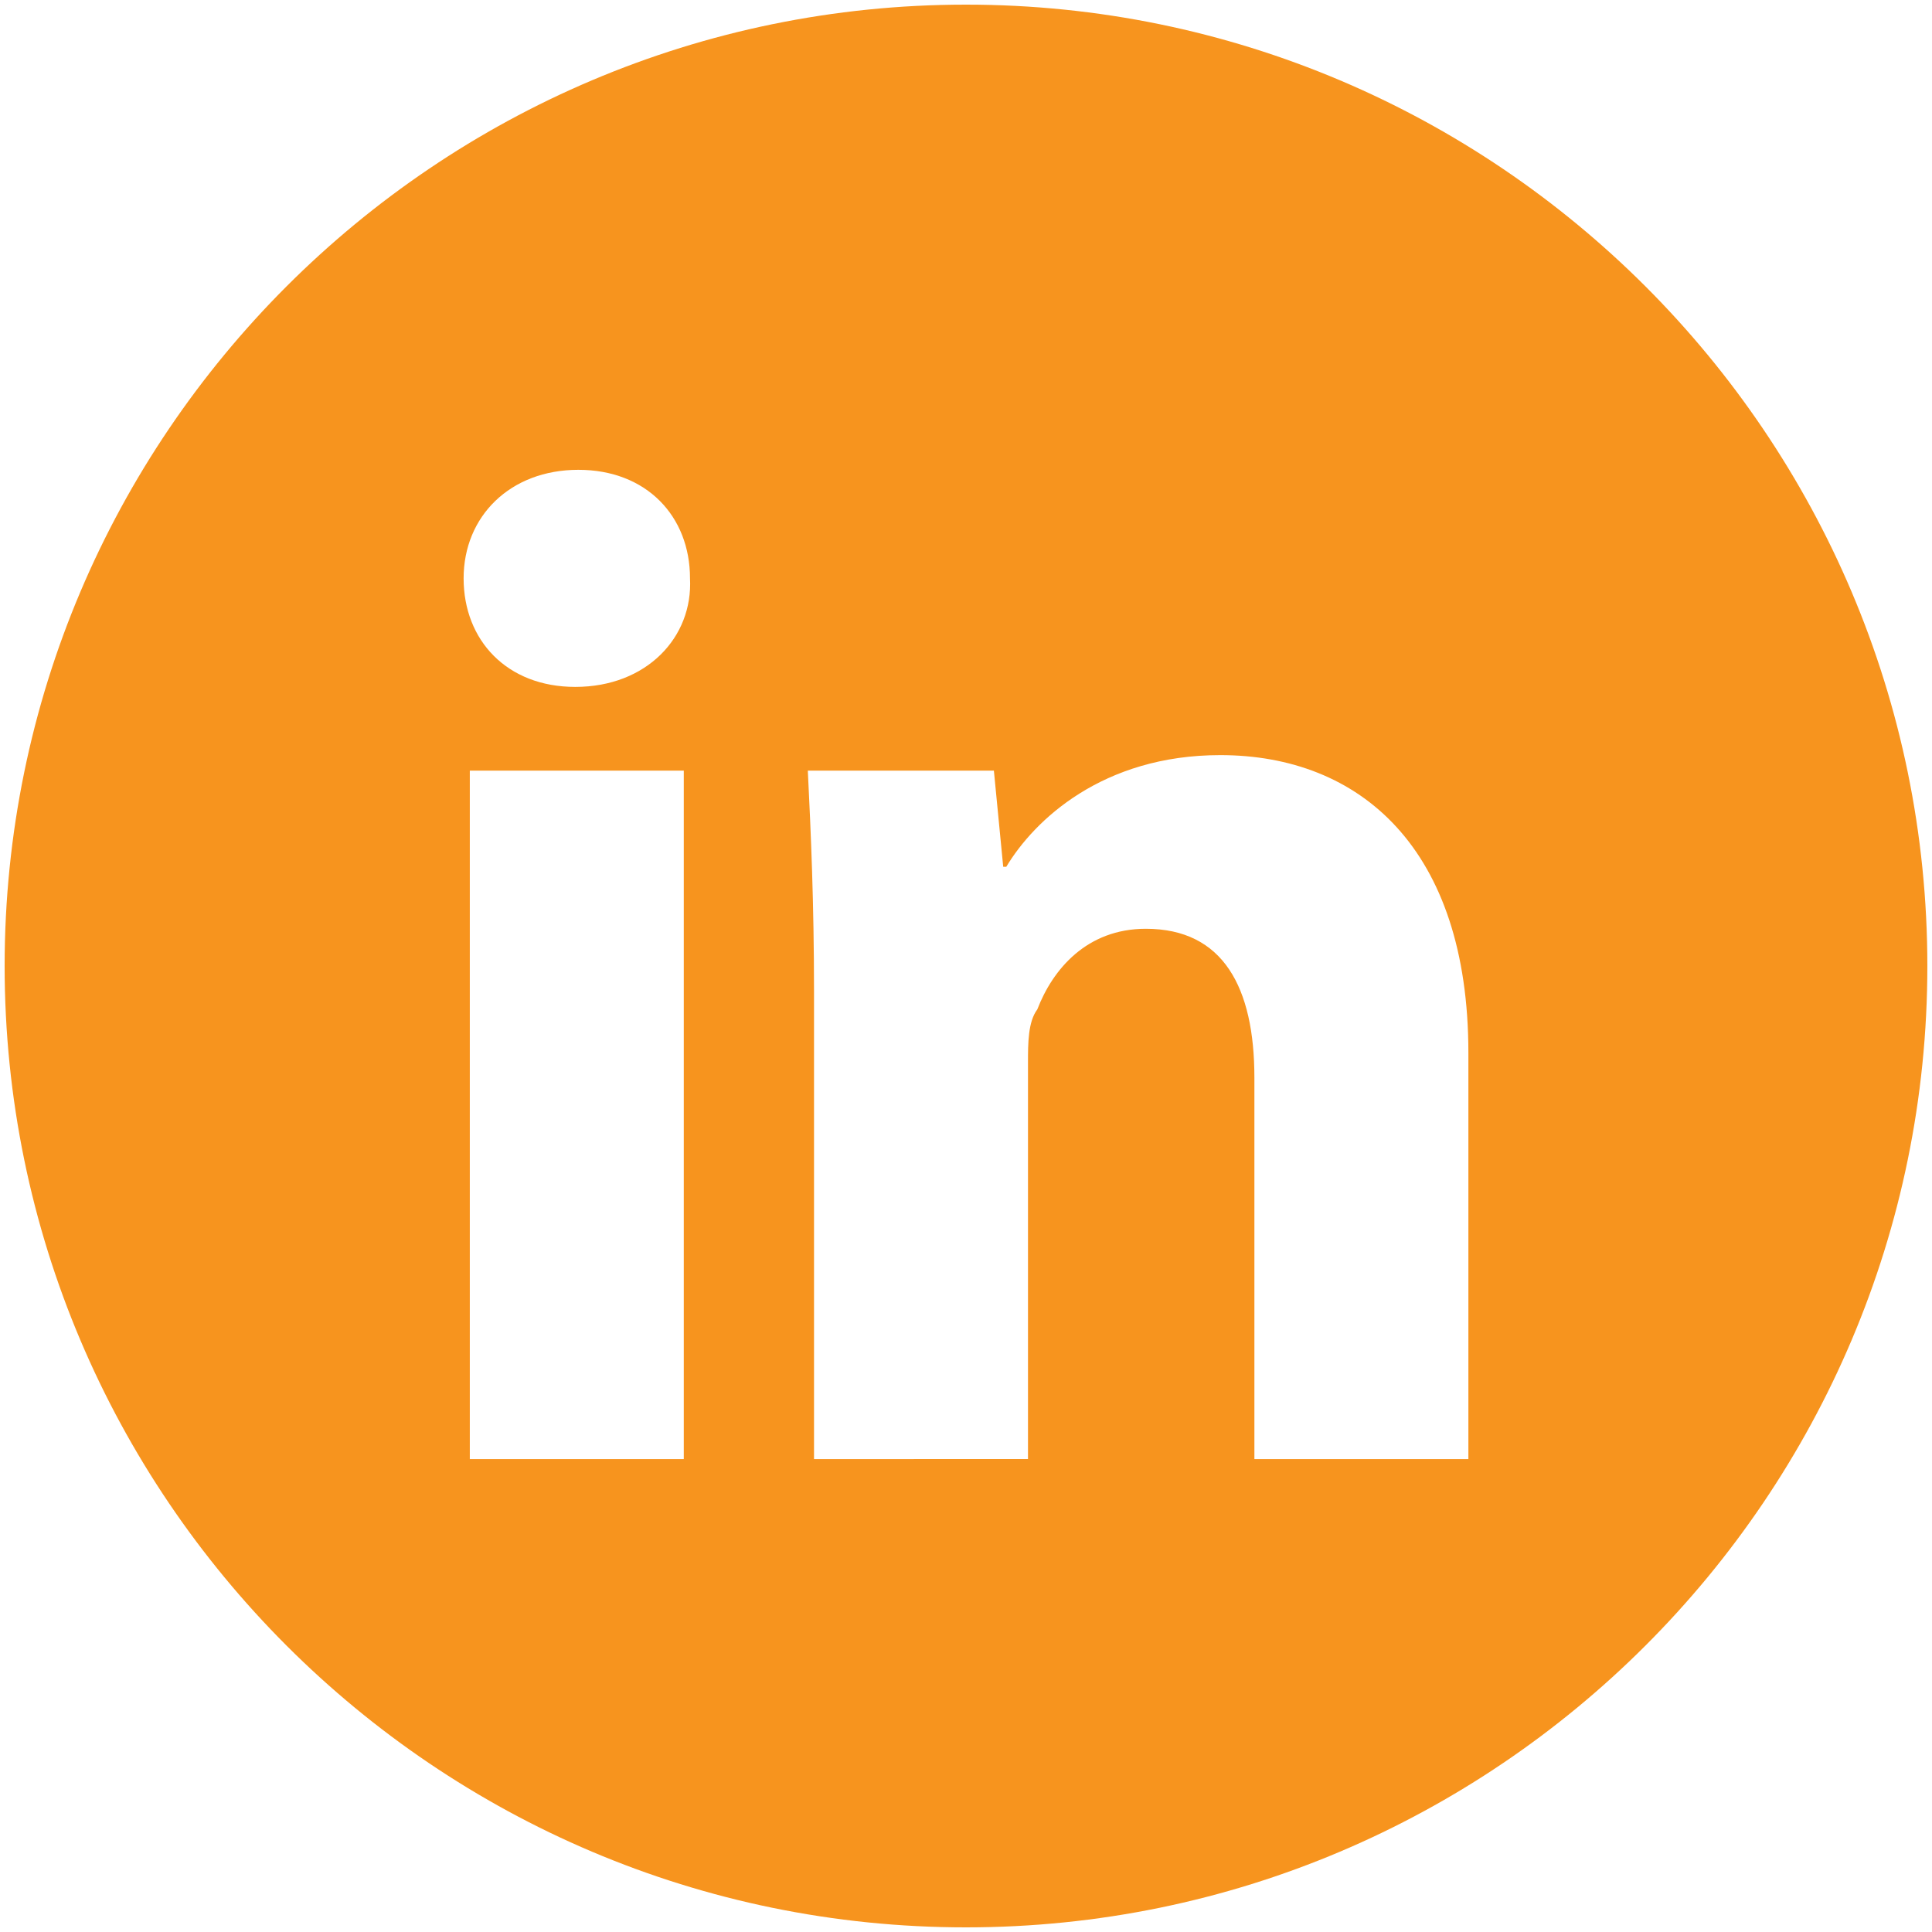 <?xml version="1.0" encoding="utf-8"?>
<!-- Generator: Adobe Illustrator 15.0.0, SVG Export Plug-In . SVG Version: 6.00 Build 0)  -->
<!DOCTYPE svg PUBLIC "-//W3C//DTD SVG 1.1//EN" "http://www.w3.org/Graphics/SVG/1.1/DTD/svg11.dtd">
<svg version="1.1" id="Layer_1" xmlns="http://www.w3.org/2000/svg" xmlns:xlink="http://www.w3.org/1999/xlink" x="0px" y="0px"
	 width="150px" height="150px" viewBox="0 0 150 150" enable-background="new 0 0 150 150" xml:space="preserve">
<path fill="#F7941E" d="M74.999,0.36C33.827,0.36,0.36,33.828,0.36,74.999c0,41.172,33.468,74.641,74.639,74.641
	c41.172,0,74.64-33.469,74.64-74.641C149.639,33.828,116.172,0.36,74.999,0.36z M53.089,113.282H36.476V59.832h16.613V113.282z
	 M44.662,53.331c-5.297,0-8.667-3.613-8.667-8.428c0-4.815,3.612-8.427,8.909-8.427c5.297,0,8.668,3.612,8.668,8.427
	C53.812,49.478,50.201,53.331,44.662,53.331z M114.005,113.282H97.391V83.667c0-6.982-2.408-11.557-8.428-11.557
	c-4.574,0-7.223,3.131-8.427,6.26c-0.723,0.963-0.723,2.648-0.723,4.092v30.82H63.2V76.925c0-6.741-0.241-12.279-0.481-17.094
	h14.446l0.724,7.464h0.24c2.168-3.612,7.466-8.668,16.614-8.668c10.836,0,19.262,7.223,19.262,23.115V113.282L114.005,113.282z"/>
</svg>
